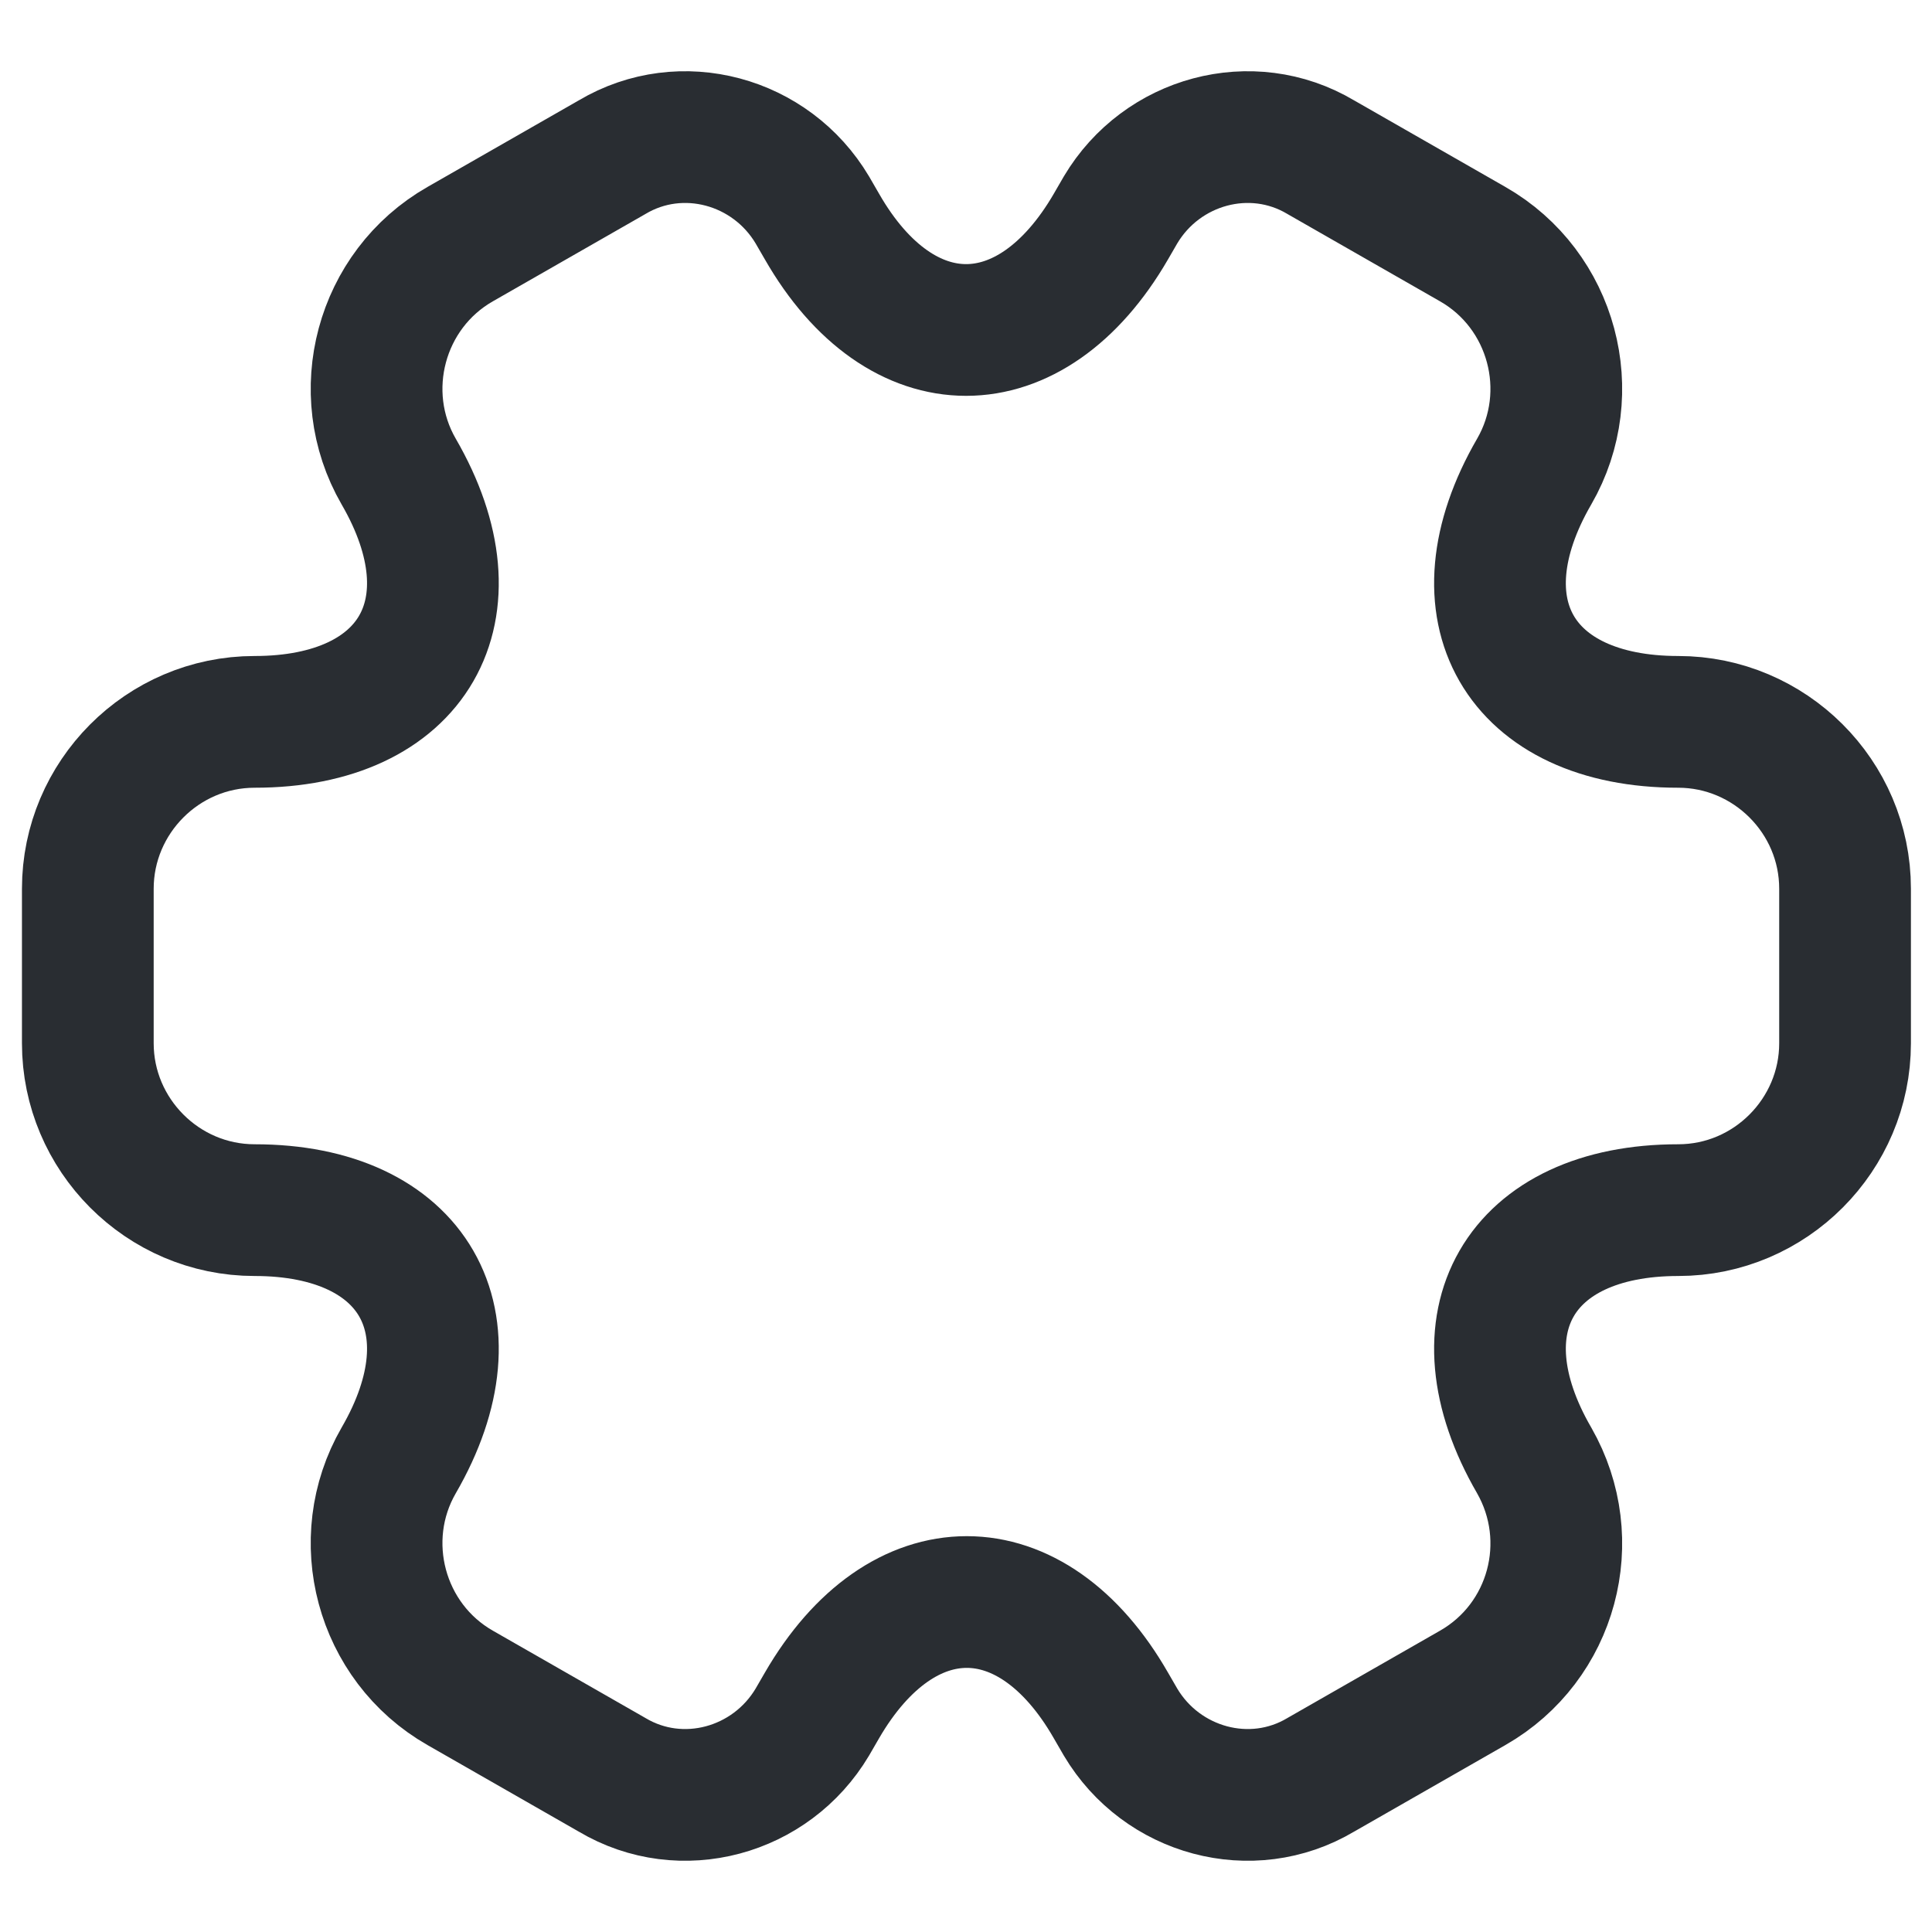 <svg width="22" height="22" viewBox="0 0 22 22" fill="none" xmlns="http://www.w3.org/2000/svg">
<path d="M1 11.88V10.12C1 9.08 1.85 8.22 2.9 8.22C4.71 8.22 5.45 6.94 4.54 5.37C4.02 4.47 4.33 3.3 5.24 2.78L6.97 1.79C7.76 1.32 8.78 1.6 9.25 2.39L9.36 2.58C10.26 4.15 11.74 4.15 12.65 2.58L12.76 2.39C13.23 1.6 14.25 1.32 15.04 1.79L16.77 2.78C17.68 3.3 17.99 4.47 17.47 5.37C16.56 6.94 17.3 8.22 19.11 8.22C20.15 8.22 21.01 9.07 21.01 10.12V11.88C21.01 12.92 20.16 13.78 19.11 13.78C17.3 13.78 16.56 15.06 17.47 16.63C17.99 17.54 17.68 18.7 16.77 19.22L15.04 20.21C14.25 20.68 13.23 20.4 12.76 19.61L12.65 19.42C11.75 17.85 10.27 17.85 9.36 19.42L9.25 19.61C8.78 20.4 7.76 20.68 6.97 20.21L5.24 19.22C4.33 18.7 4.02 17.53 4.54 16.63C5.45 15.06 4.71 13.78 2.9 13.78C1.85 13.78 1 12.92 1 11.88Z" stroke="#292D32" stroke-width="1.5" stroke-miterlimit="10" stroke-linecap="round" stroke-linejoin="round"/>
</svg>
